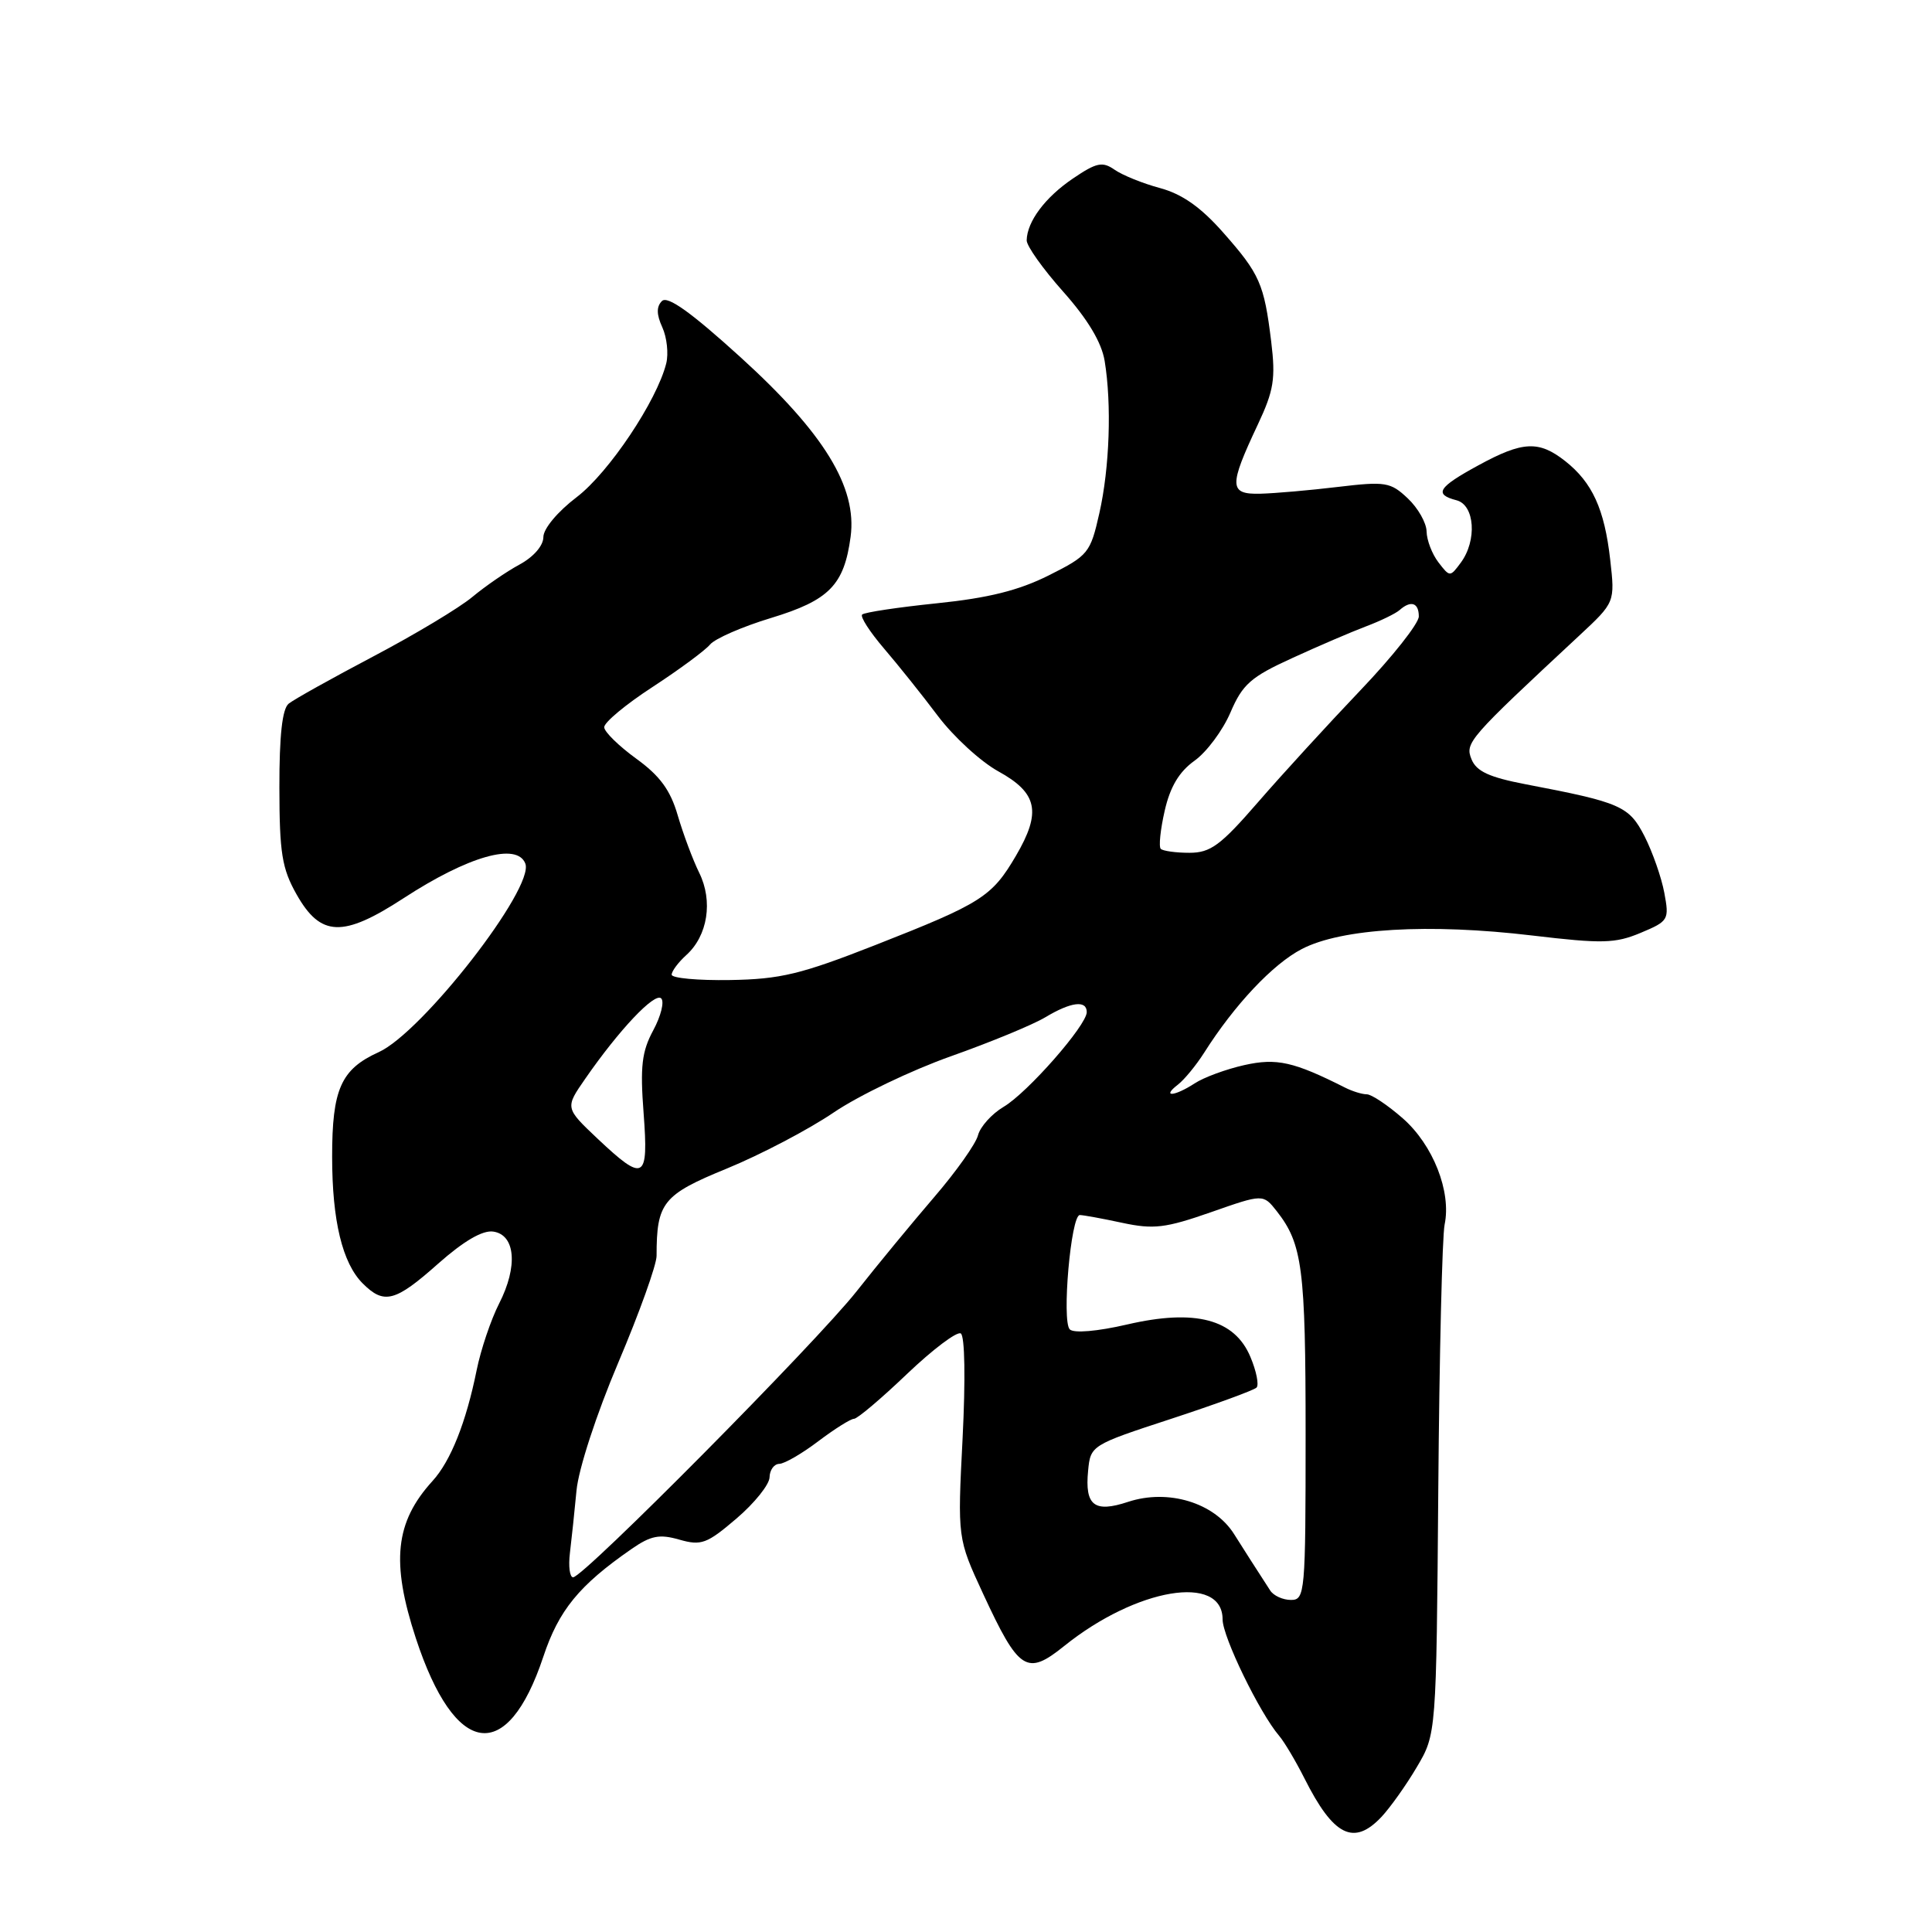 <?xml version="1.0" encoding="UTF-8" standalone="no"?>
<!DOCTYPE svg PUBLIC "-//W3C//DTD SVG 1.1//EN" "http://www.w3.org/Graphics/SVG/1.1/DTD/svg11.dtd" >
<svg xmlns="http://www.w3.org/2000/svg" xmlns:xlink="http://www.w3.org/1999/xlink" version="1.1" viewBox="0 0 256 256">
 <g >
 <path fill="currentColor"
d=" M 183.05 240.75 C 184.21 239.51 186.33 236.54 187.74 234.14 C 190.32 229.78 190.32 229.78 190.58 197.39 C 190.72 179.58 191.10 163.77 191.42 162.26 C 192.33 157.90 189.89 151.70 185.87 148.18 C 183.87 146.43 181.73 145.00 181.10 145.00 C 180.48 145.00 179.19 144.60 178.24 144.12 C 171.42 140.68 169.17 140.17 164.88 141.13 C 162.47 141.67 159.50 142.76 158.29 143.56 C 155.61 145.30 153.86 145.43 156.08 143.72 C 156.94 143.05 158.50 141.15 159.55 139.50 C 163.57 133.15 168.66 127.74 172.50 125.75 C 177.76 123.01 189.34 122.33 203.03 123.96 C 212.30 125.06 214.02 125.02 217.39 123.61 C 221.09 122.06 221.20 121.88 220.53 118.30 C 220.15 116.26 218.97 112.90 217.92 110.83 C 215.86 106.80 214.78 106.33 202.16 103.92 C 197.32 102.99 195.63 102.21 194.98 100.60 C 194.10 98.42 194.56 97.90 209.25 84.23 C 214.00 79.81 214.00 79.81 213.36 74.16 C 212.60 67.45 210.99 63.93 207.39 61.09 C 203.90 58.35 201.77 58.45 195.89 61.66 C 190.54 64.57 189.96 65.50 193.00 66.29 C 195.42 66.92 195.74 71.62 193.56 74.56 C 192.14 76.48 192.11 76.48 190.59 74.50 C 189.75 73.40 189.05 71.57 189.03 70.42 C 189.01 69.28 187.89 67.31 186.53 66.03 C 184.25 63.88 183.58 63.77 177.28 64.52 C 173.55 64.97 168.93 65.37 167.00 65.42 C 162.84 65.52 162.81 64.44 166.67 56.25 C 168.79 51.74 169.04 50.19 168.44 45.25 C 167.50 37.59 166.93 36.30 162.04 30.77 C 159.11 27.45 156.63 25.71 153.71 24.92 C 151.43 24.31 148.72 23.21 147.69 22.49 C 146.08 21.37 145.30 21.53 142.16 23.66 C 138.49 26.15 136.10 29.34 136.04 31.84 C 136.02 32.58 138.20 35.64 140.88 38.65 C 144.13 42.30 145.96 45.36 146.37 47.81 C 147.32 53.58 147.03 61.98 145.67 68.00 C 144.48 73.28 144.21 73.61 138.97 76.24 C 134.98 78.24 130.96 79.24 124.13 79.94 C 118.98 80.47 114.53 81.14 114.24 81.43 C 113.95 81.71 115.25 83.72 117.11 85.90 C 118.97 88.07 122.20 92.10 124.27 94.86 C 126.35 97.62 129.95 100.92 132.27 102.20 C 137.49 105.07 138.02 107.59 134.62 113.39 C 131.43 118.83 130.08 119.69 116.00 125.22 C 106.12 129.10 103.41 129.75 96.75 129.86 C 92.49 129.93 89.00 129.61 89.00 129.15 C 89.00 128.69 89.87 127.52 90.94 126.55 C 93.78 123.99 94.50 119.39 92.65 115.65 C 91.80 113.92 90.52 110.49 89.80 108.03 C 88.83 104.69 87.44 102.80 84.31 100.53 C 82.01 98.86 80.09 96.99 80.06 96.37 C 80.03 95.74 82.90 93.35 86.45 91.04 C 89.99 88.73 93.43 86.19 94.08 85.41 C 94.73 84.62 98.38 83.03 102.18 81.88 C 109.88 79.54 111.85 77.52 112.71 71.13 C 113.59 64.56 109.21 57.41 98.14 47.35 C 91.57 41.38 88.45 39.15 87.71 39.89 C 86.97 40.63 86.98 41.67 87.76 43.37 C 88.37 44.71 88.60 46.86 88.28 48.15 C 87.04 53.11 80.68 62.62 76.42 65.87 C 73.88 67.80 72.00 70.06 72.00 71.16 C 72.00 72.30 70.71 73.79 68.85 74.80 C 67.12 75.73 64.31 77.67 62.60 79.09 C 60.90 80.52 55.00 84.06 49.50 86.96 C 44.00 89.86 38.94 92.68 38.25 93.24 C 37.40 93.93 37.01 97.46 37.02 104.37 C 37.03 113.02 37.36 115.08 39.29 118.50 C 42.48 124.15 45.42 124.26 53.44 119.04 C 62.05 113.43 68.52 111.59 69.61 114.43 C 70.85 117.66 55.94 136.82 50.17 139.42 C 45.18 141.68 44.00 144.33 44.01 153.30 C 44.01 161.75 45.37 167.37 48.06 170.06 C 50.89 172.89 52.36 172.51 58.06 167.44 C 61.44 164.45 63.93 162.99 65.35 163.19 C 68.30 163.61 68.65 167.81 66.14 172.72 C 65.05 174.86 63.71 178.83 63.16 181.55 C 61.76 188.47 59.72 193.60 57.31 196.24 C 52.35 201.69 51.79 206.97 55.10 217.07 C 60.29 232.88 67.21 233.89 71.99 219.53 C 74.04 213.36 76.74 210.06 83.65 205.27 C 86.24 203.47 87.38 203.25 90.02 204.01 C 92.92 204.84 93.67 204.56 97.59 201.21 C 99.98 199.17 101.95 196.71 101.97 195.75 C 101.99 194.79 102.56 193.99 103.25 193.97 C 103.94 193.96 106.27 192.61 108.43 190.97 C 110.59 189.34 112.72 188.00 113.16 188.00 C 113.60 188.00 116.76 185.33 120.18 182.06 C 123.60 178.80 126.81 176.38 127.31 176.69 C 127.85 177.02 127.94 182.78 127.55 190.55 C 126.87 203.84 126.87 203.84 130.26 211.17 C 135.02 221.44 136.05 222.10 141.03 218.09 C 150.59 210.41 162.00 208.50 162.00 214.58 C 162.00 216.89 166.90 226.97 169.49 230.00 C 170.19 230.82 171.70 233.37 172.85 235.65 C 176.69 243.29 179.38 244.64 183.05 240.75 Z  M 168.31 210.75 C 166.00 207.18 165.34 206.15 163.52 203.27 C 160.90 199.11 154.79 197.26 149.49 199.00 C 145.00 200.49 143.73 199.50 144.18 194.88 C 144.50 191.53 144.58 191.47 155.19 188.00 C 161.07 186.07 166.16 184.21 166.50 183.86 C 166.84 183.51 166.48 181.68 165.69 179.81 C 163.60 174.79 158.37 173.41 149.36 175.50 C 145.39 176.42 142.28 176.68 141.75 176.15 C 140.67 175.07 141.90 161.00 143.08 161.00 C 143.53 161.00 146.06 161.46 148.70 162.03 C 152.86 162.92 154.42 162.73 160.44 160.63 C 167.37 158.20 167.37 158.20 169.17 160.48 C 172.58 164.83 173.00 168.04 173.00 190.07 C 173.00 211.11 172.92 212.00 171.06 212.00 C 169.99 212.00 168.75 211.44 168.31 210.75 Z  M 75.52 205.75 C 75.74 203.96 76.13 200.25 76.39 197.50 C 76.66 194.64 79.03 187.38 81.93 180.54 C 84.72 173.96 87.00 167.60 87.00 166.41 C 87.00 159.34 87.82 158.31 96.33 154.83 C 100.79 153.00 107.16 149.66 110.47 147.41 C 113.79 145.16 120.78 141.81 126.00 139.96 C 131.22 138.11 136.85 135.79 138.50 134.80 C 141.92 132.75 144.00 132.49 144.00 134.11 C 144.00 135.85 136.14 144.81 132.97 146.67 C 131.41 147.60 129.89 149.29 129.59 150.43 C 129.30 151.57 126.68 155.26 123.78 158.63 C 120.88 162.01 116.25 167.62 113.50 171.11 C 108.17 177.87 77.32 209.00 75.94 209.00 C 75.49 209.00 75.30 207.54 75.52 205.75 Z  M 79.18 150.88 C 74.87 146.80 74.87 146.80 77.54 142.95 C 82.03 136.46 86.76 131.46 87.61 132.29 C 88.05 132.72 87.58 134.63 86.56 136.52 C 85.04 139.34 84.81 141.31 85.28 147.48 C 85.95 156.38 85.37 156.71 79.18 150.88 Z  M 153.81 112.48 C 153.52 112.19 153.76 109.91 154.33 107.42 C 155.05 104.25 156.25 102.25 158.28 100.80 C 159.88 99.66 162.02 96.79 163.04 94.41 C 164.64 90.67 165.74 89.70 171.20 87.21 C 174.66 85.62 179.07 83.73 181.00 83.00 C 182.93 82.27 184.93 81.30 185.45 80.84 C 186.95 79.51 188.00 79.86 188.00 81.68 C 188.00 82.61 184.51 87.02 180.25 91.48 C 175.99 95.95 169.88 102.62 166.69 106.30 C 161.73 112.02 160.40 113.00 157.60 113.00 C 155.81 113.00 154.10 112.76 153.81 112.48 Z "/>
</g>
</svg>